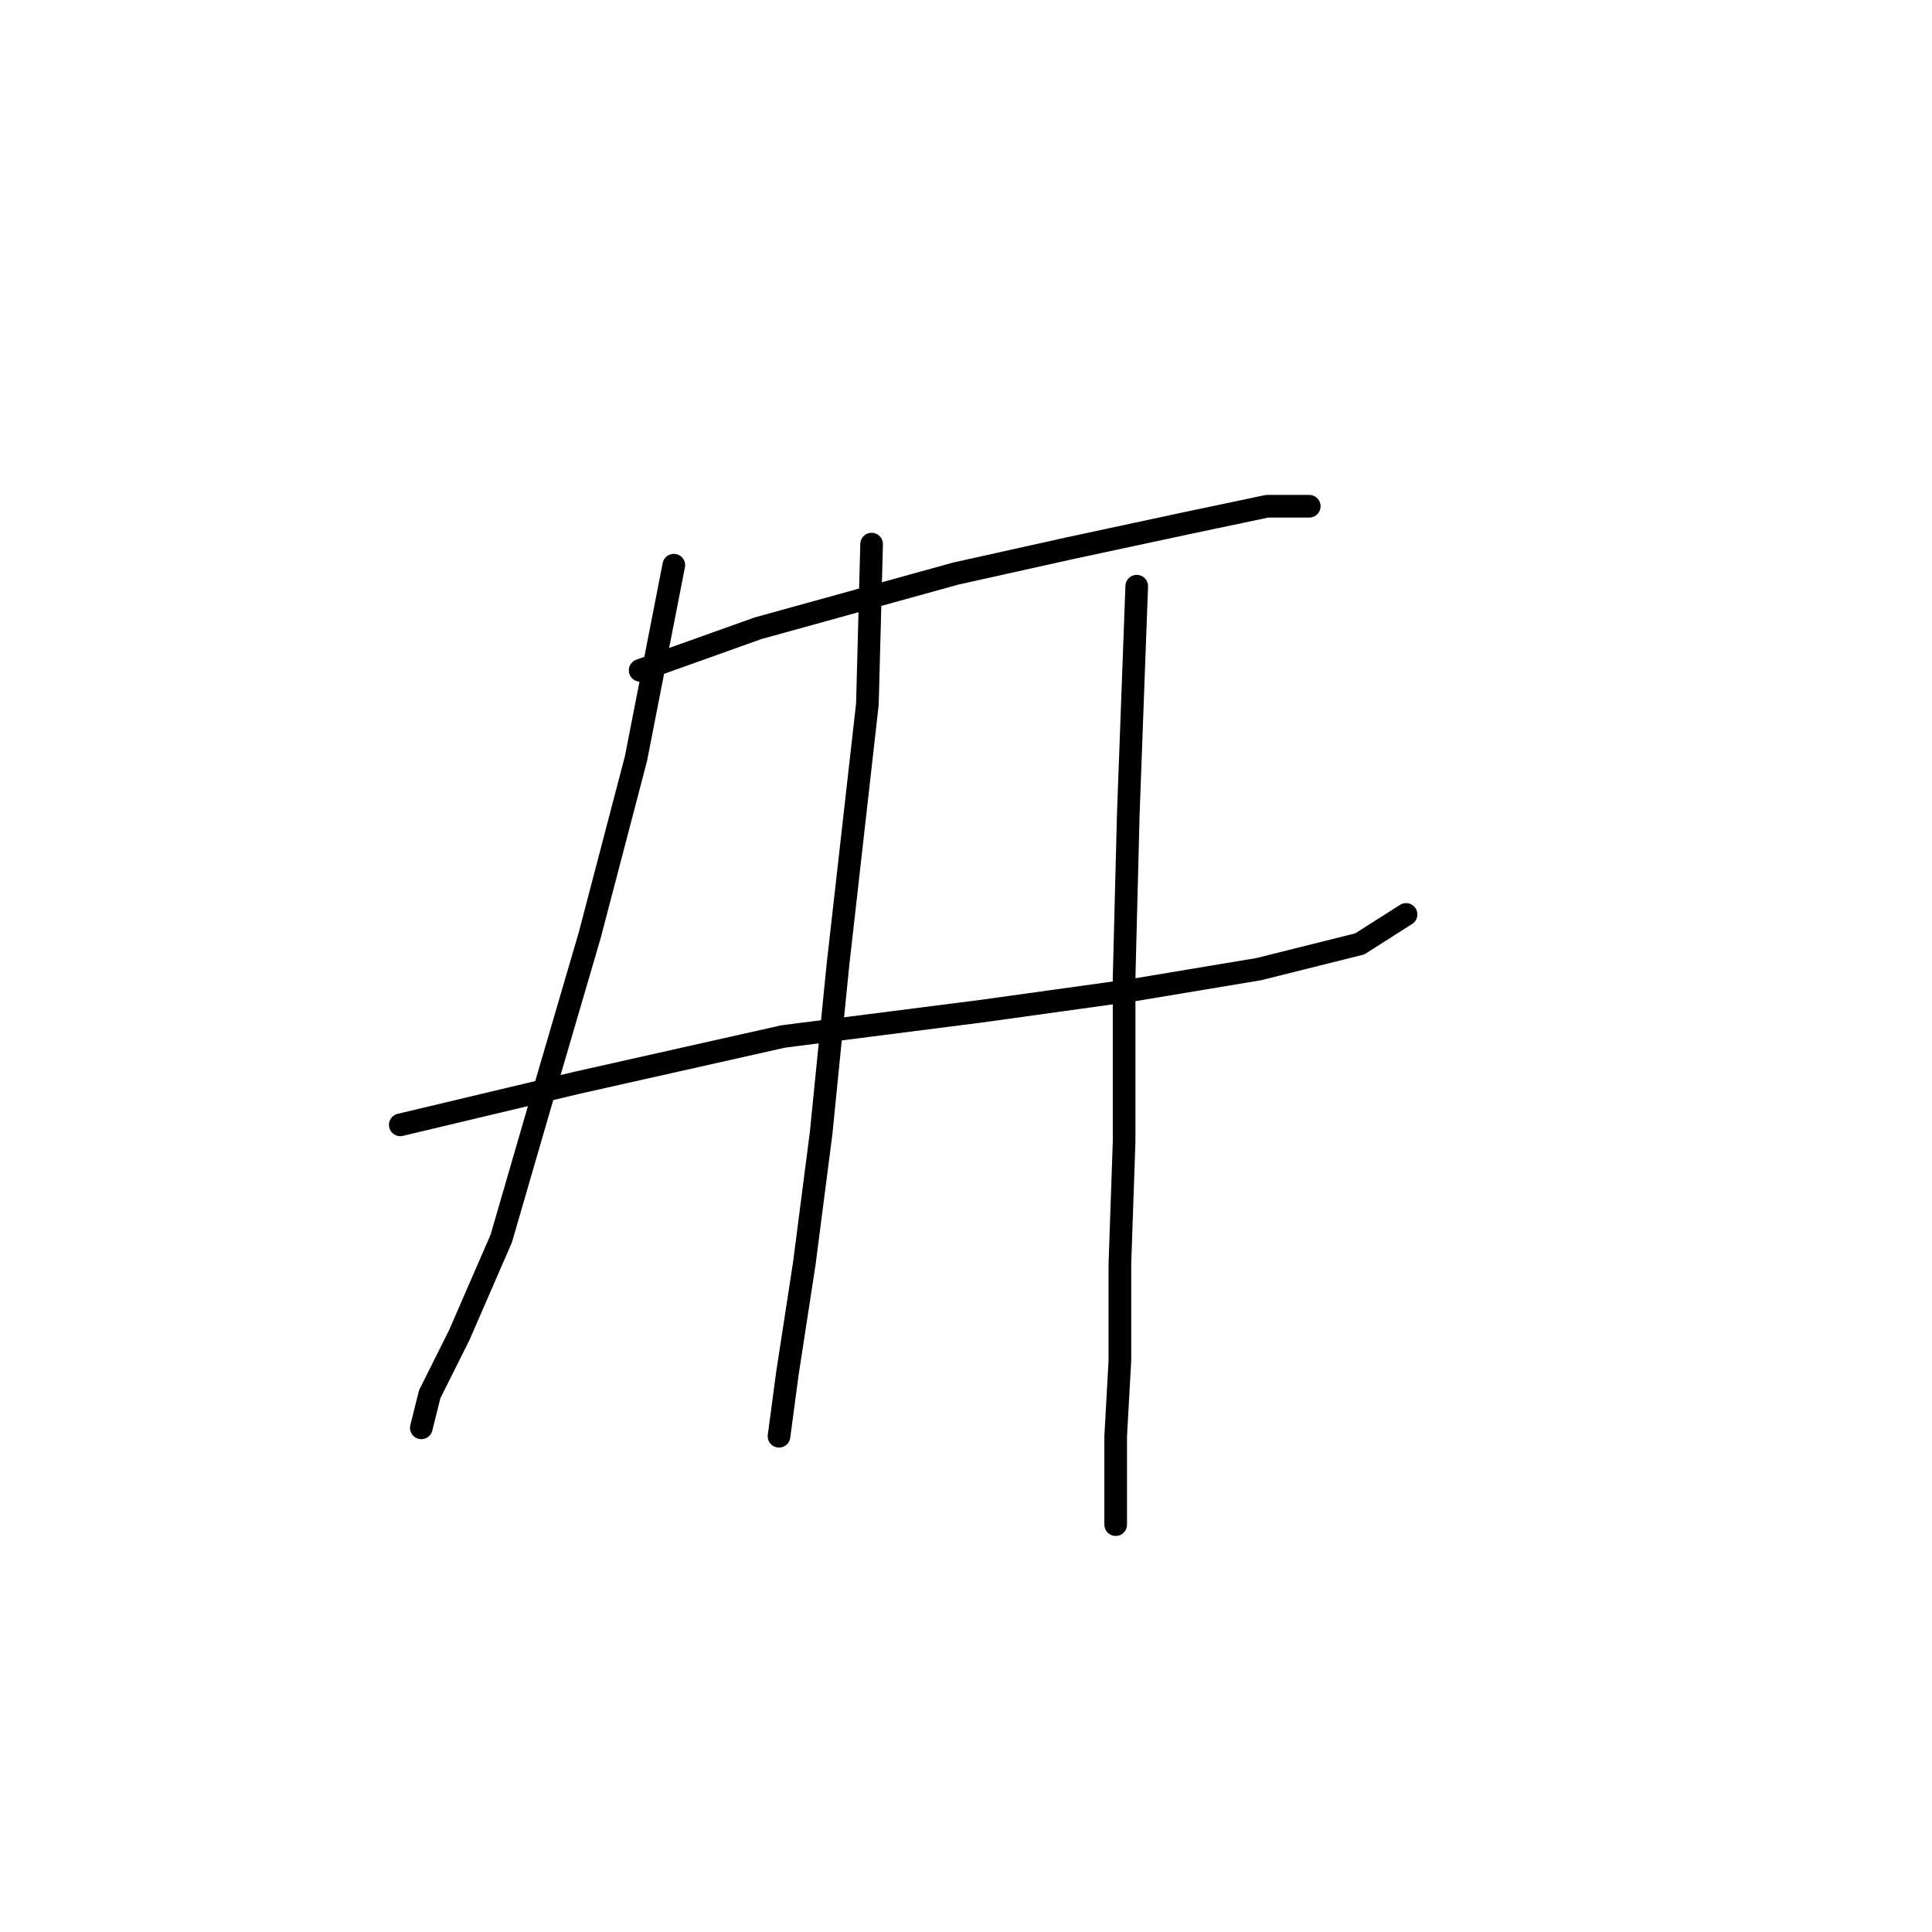 <?xml version="1.0" standalone="no"?>
    <svg width="256" height="256" xmlns="http://www.w3.org/2000/svg" version="1.1">
    <polyline stroke="black" stroke-width="3" stroke-linecap="round" fill="transparent" stroke-linejoin="round" points="84.823 88.825 100.437 83.249 126.645 76 141.701 72.654 157.314 69.308 167.909 67.078 173.485 67.078 173.485 67.078 " />
        <polyline stroke="black" stroke-width="3" stroke-linecap="round" fill="transparent" stroke-linejoin="round" points="53.039 149.048 76.459 143.472 103.782 137.338 129.991 133.992 150.065 131.204 166.794 128.416 180.176 125.071 186.31 121.167 186.31 121.167 " />
        <polyline stroke="black" stroke-width="3" stroke-linecap="round" fill="transparent" stroke-linejoin="round" points="89.284 74.885 84.266 100.535 78.132 123.955 71.44 146.818 66.422 164.104 60.846 176.929 56.942 184.736 55.827 189.197 55.827 189.197 " />
        <polyline stroke="black" stroke-width="3" stroke-linecap="round" fill="transparent" stroke-linejoin="round" points="115.492 72.097 114.935 93.286 111.031 127.859 108.801 150.163 106.57 167.45 104.34 181.948 103.225 190.312 103.225 190.312 " />
        <polyline stroke="black" stroke-width="3" stroke-linecap="round" fill="transparent" stroke-linejoin="round" points="150.623 77.673 149.507 107.784 148.95 129.531 148.95 151.279 148.392 167.45 148.392 180.275 147.834 190.312 147.834 202.022 147.834 202.022 " />
        </svg>